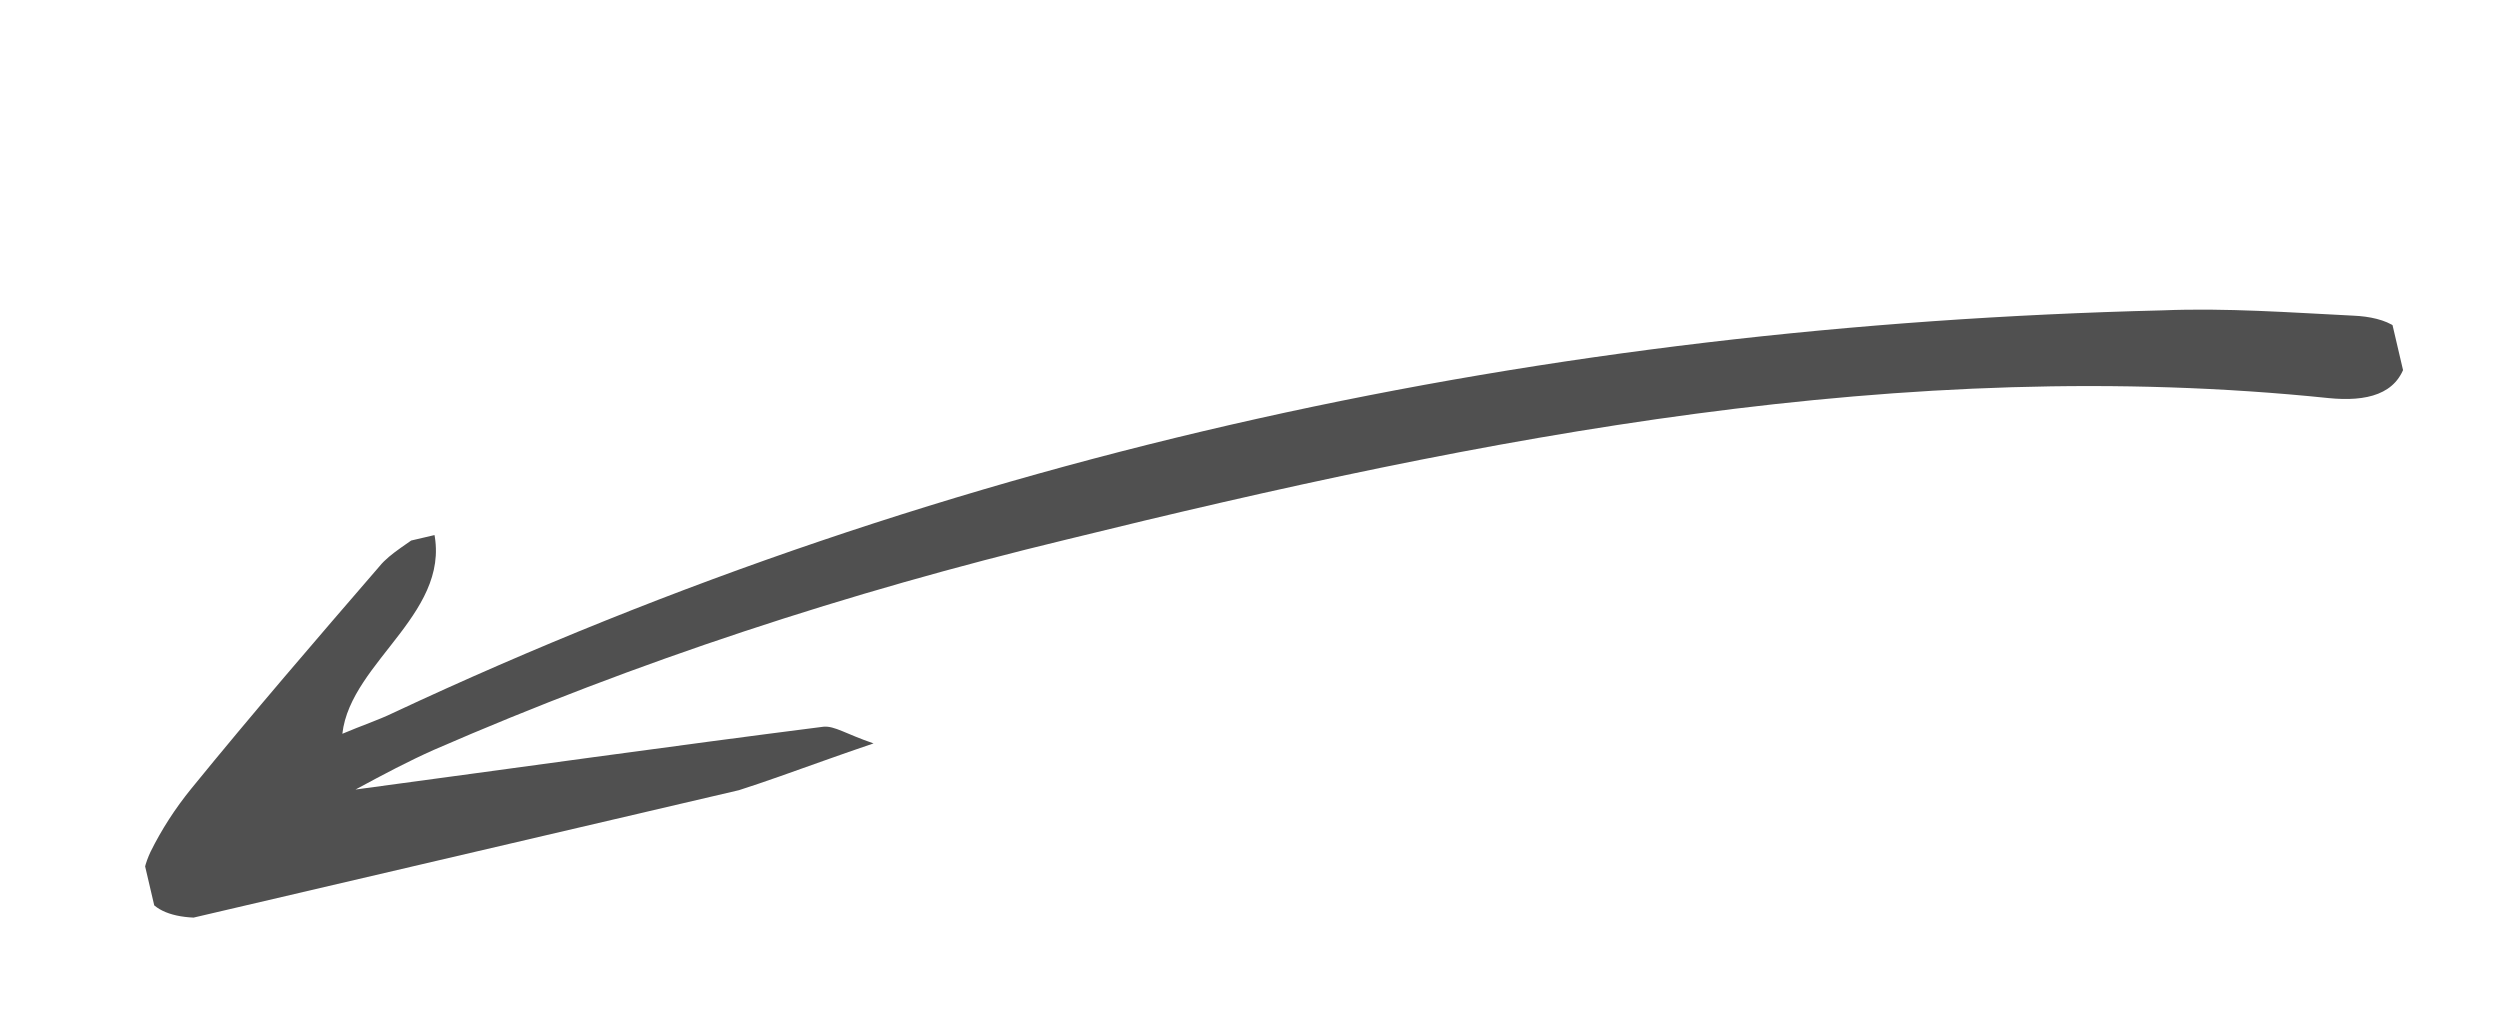 <svg width="127.354" height="51.551" viewBox="0 0 127.354 51.551" fill="none" xmlns="http://www.w3.org/2000/svg" xmlns:xlink="http://www.w3.org/1999/xlink">
	<desc>
			Created with Pixso.
	</desc>
	<defs>
		<filter id="filter_1_46_dd" x="0" y="0" width="127.354" height="51.551" filterUnits="userSpaceOnUse" color-interpolation-filters="sRGB">
			<feFlood flood-opacity="0" result="BackgroundImageFix"/>
			<feColorMatrix in="SourceAlpha" type="matrix" values="0 0 0 0 0 0 0 0 0 0 0 0 0 0 0 0 0 0 127 0" result="hardAlpha"/>
			<feOffset dx="0" dy="4"/>
			<feGaussianBlur stdDeviation="1.333"/>
			<feComposite in2="hardAlpha" operator="out" k2="-1" k3="1"/>
			<feColorMatrix type="matrix" values="0 0 0 0 0 0 0 0 0 0 0 0 0 0 0 0 0 0 0.25 0"/>
			<feBlend mode="normal" in2="BackgroundImageFix" result="effect_dropShadow_1"/>
			<feBlend mode="normal" in="SourceGraphic" in2="effect_dropShadow_1" result="shape"/>
		</filter>
		<clipPath id="clip1_46">
			<rect id="Arrow 15" rx="0" width="117.757" height="16.183" transform="translate(4.417 27.397) rotate(-13.15)" fill="white" fill-opacity="0"/>
		</clipPath>
	</defs>
	<g filter="url(#filter_1_46_dd)">
		<g clip-path="url(#clip1_46)">
			<path id="Arrow 14" d="M18.11 36.22C26.43 35.1 34.18 34.01 41.95 33.02C42.52 32.97 43.09 33.39 44.5 33.87C41.01 35.05 38.32 36.14 35.55 36.87C28.23 38.77 20.98 40.46 13.61 42.18C12.72 42.39 11.85 42.68 10.92 42.72C7.92 42.97 6.57 41.74 7.67 39.39C8.23 38.26 8.92 37.19 9.74 36.18C12.85 32.36 16.09 28.6 19.33 24.85C19.88 24.17 20.82 23.68 22.02 22.76C23.27 27.11 17.86 29.64 17.44 33.38C18.4 32.97 19.28 32.68 20.02 32.32C48.65 18.91 78.82 12.58 110.17 11.81C113.43 11.68 116.67 11.92 119.88 12.08C121.54 12.15 123.1 12.78 122.55 14.46C122.12 16.1 120.55 16.47 118.63 16.28C97.05 14.05 75.67 18.23 54.31 23.49C43.17 26.18 32.46 29.69 22.1 34.2C20.82 34.77 19.57 35.43 18.11 36.22Z" fill="#505050" fill-opacity="1" fill-rule="nonzero"/>
		</g>
	</g>
</svg>
